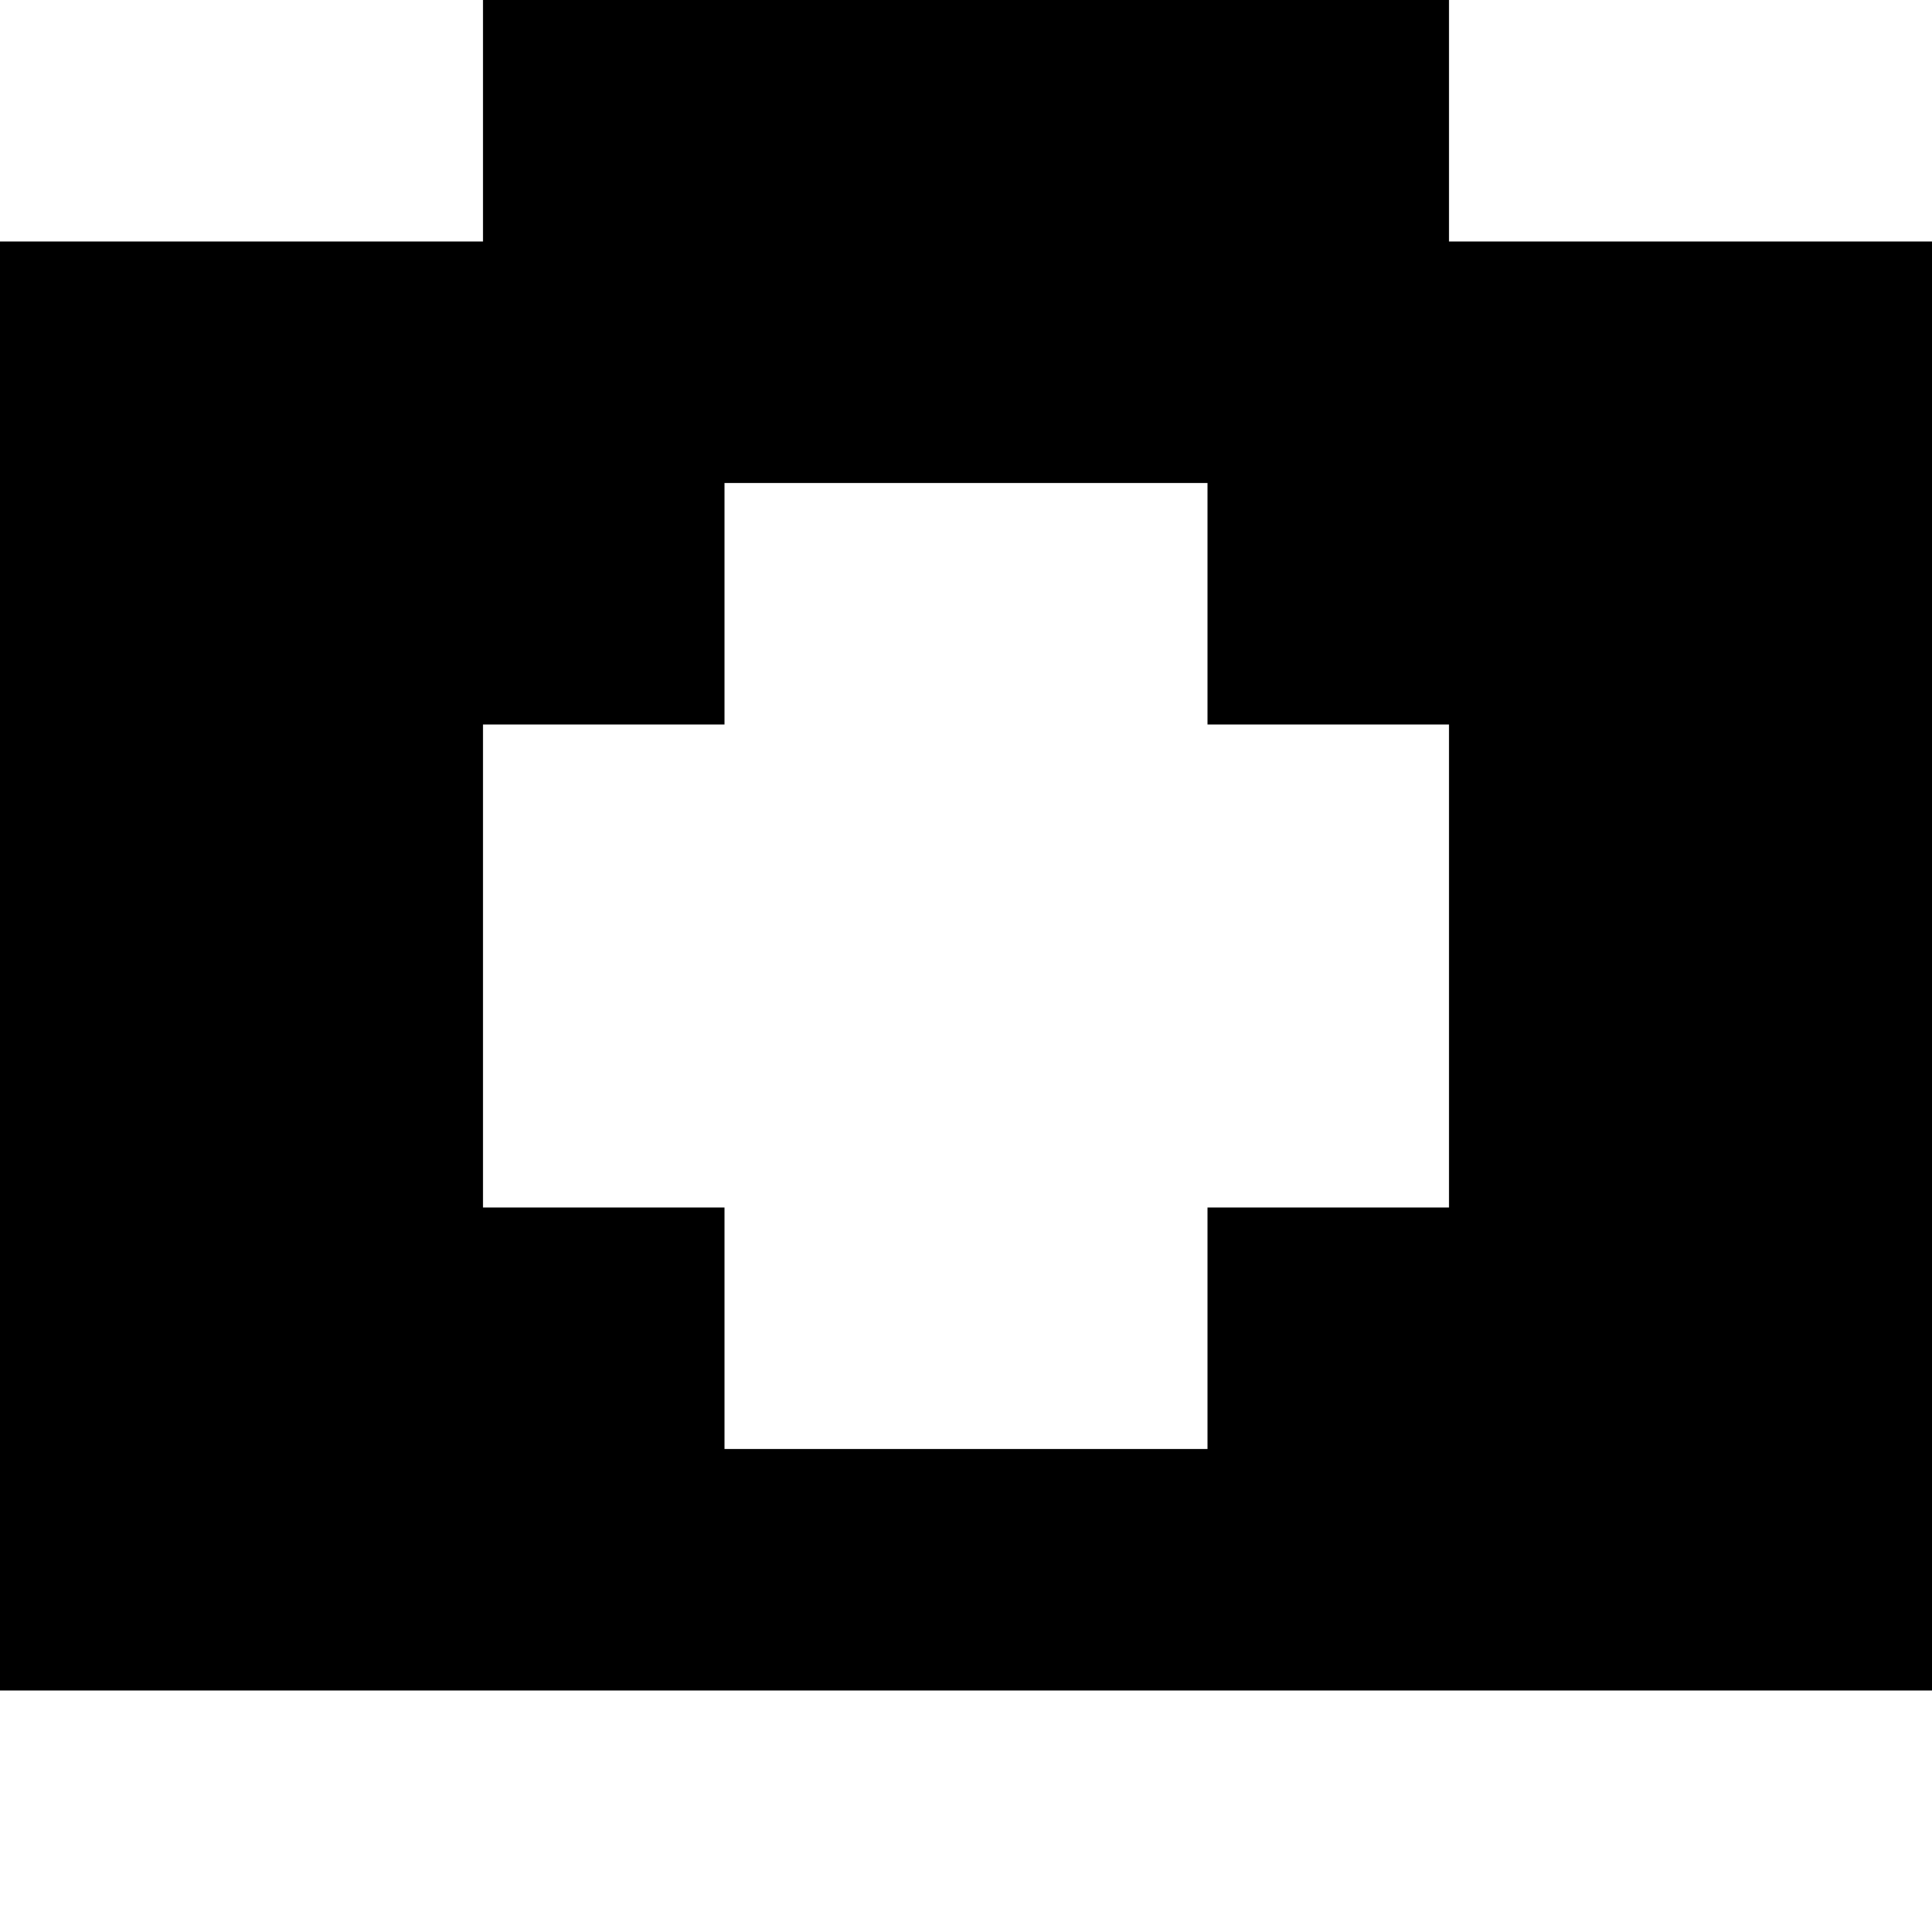 <!DOCTYPE svg PUBLIC "-//W3C//DTD SVG 1.1//EN" "http://www.w3.org/Graphics/SVG/1.1/DTD/svg11.dtd">
<svg viewBox="0 0 80 80" xmlns="http://www.w3.org/2000/svg" xmlns:xlink= "http://www.w3.org/1999/xlink">
<path d="M20,0 L30,0 L30,10 L20,10 L20,0 M30,0 L40,0 L40,10 L30,10 L30,0 M40,0 L50,0 L50,10 L40,10 L40,0 M50,0 L60,0 L60,10 L50,10 L50,0 M0,10 L10,10 L10,20 L0,20 L0,10 M10,10 L20,10 L20,20 L10,20 L10,10 M20,10 L30,10 L30,20 L20,20 L20,10 M30,10 L40,10 L40,20 L30,20 L30,10 M40,10 L50,10 L50,20 L40,20 L40,10 M50,10 L60,10 L60,20 L50,20 L50,10 M60,10 L70,10 L70,20 L60,20 L60,10 M70,10 L80,10 L80,20 L70,20 L70,10 M0,20 L10,20 L10,30 L0,30 L0,20 M10,20 L20,20 L20,30 L10,30 L10,20 M20,20 L30,20 L30,30 L20,30 L20,20 M50,20 L60,20 L60,30 L50,30 L50,20 M60,20 L70,20 L70,30 L60,30 L60,20 M70,20 L80,20 L80,30 L70,30 L70,20 M0,30 L10,30 L10,40 L0,40 L0,30 M10,30 L20,30 L20,40 L10,40 L10,30 M60,30 L70,30 L70,40 L60,40 L60,30 M70,30 L80,30 L80,40 L70,40 L70,30 M0,40 L10,40 L10,50 L0,50 L0,40 M10,40 L20,40 L20,50 L10,50 L10,40 M60,40 L70,40 L70,50 L60,50 L60,40 M70,40 L80,40 L80,50 L70,50 L70,40 M0,50 L10,50 L10,60 L0,60 L0,50 M10,50 L20,50 L20,60 L10,60 L10,50 M20,50 L30,50 L30,60 L20,60 L20,50 M50,50 L60,50 L60,60 L50,60 L50,50 M60,50 L70,50 L70,60 L60,60 L60,50 M70,50 L80,50 L80,60 L70,60 L70,50 M0,60 L10,60 L10,70 L0,70 L0,60 M10,60 L20,60 L20,70 L10,70 L10,60 M20,60 L30,60 L30,70 L20,70 L20,60 M30,60 L40,60 L40,70 L30,70 L30,60 M40,60 L50,60 L50,70 L40,70 L40,60 M50,60 L60,60 L60,70 L50,70 L50,60 M60,60 L70,60 L70,70 L60,70 L60,60 M70,60 L80,60 L80,70 L70,70 L70,60 Z" />
</svg>
